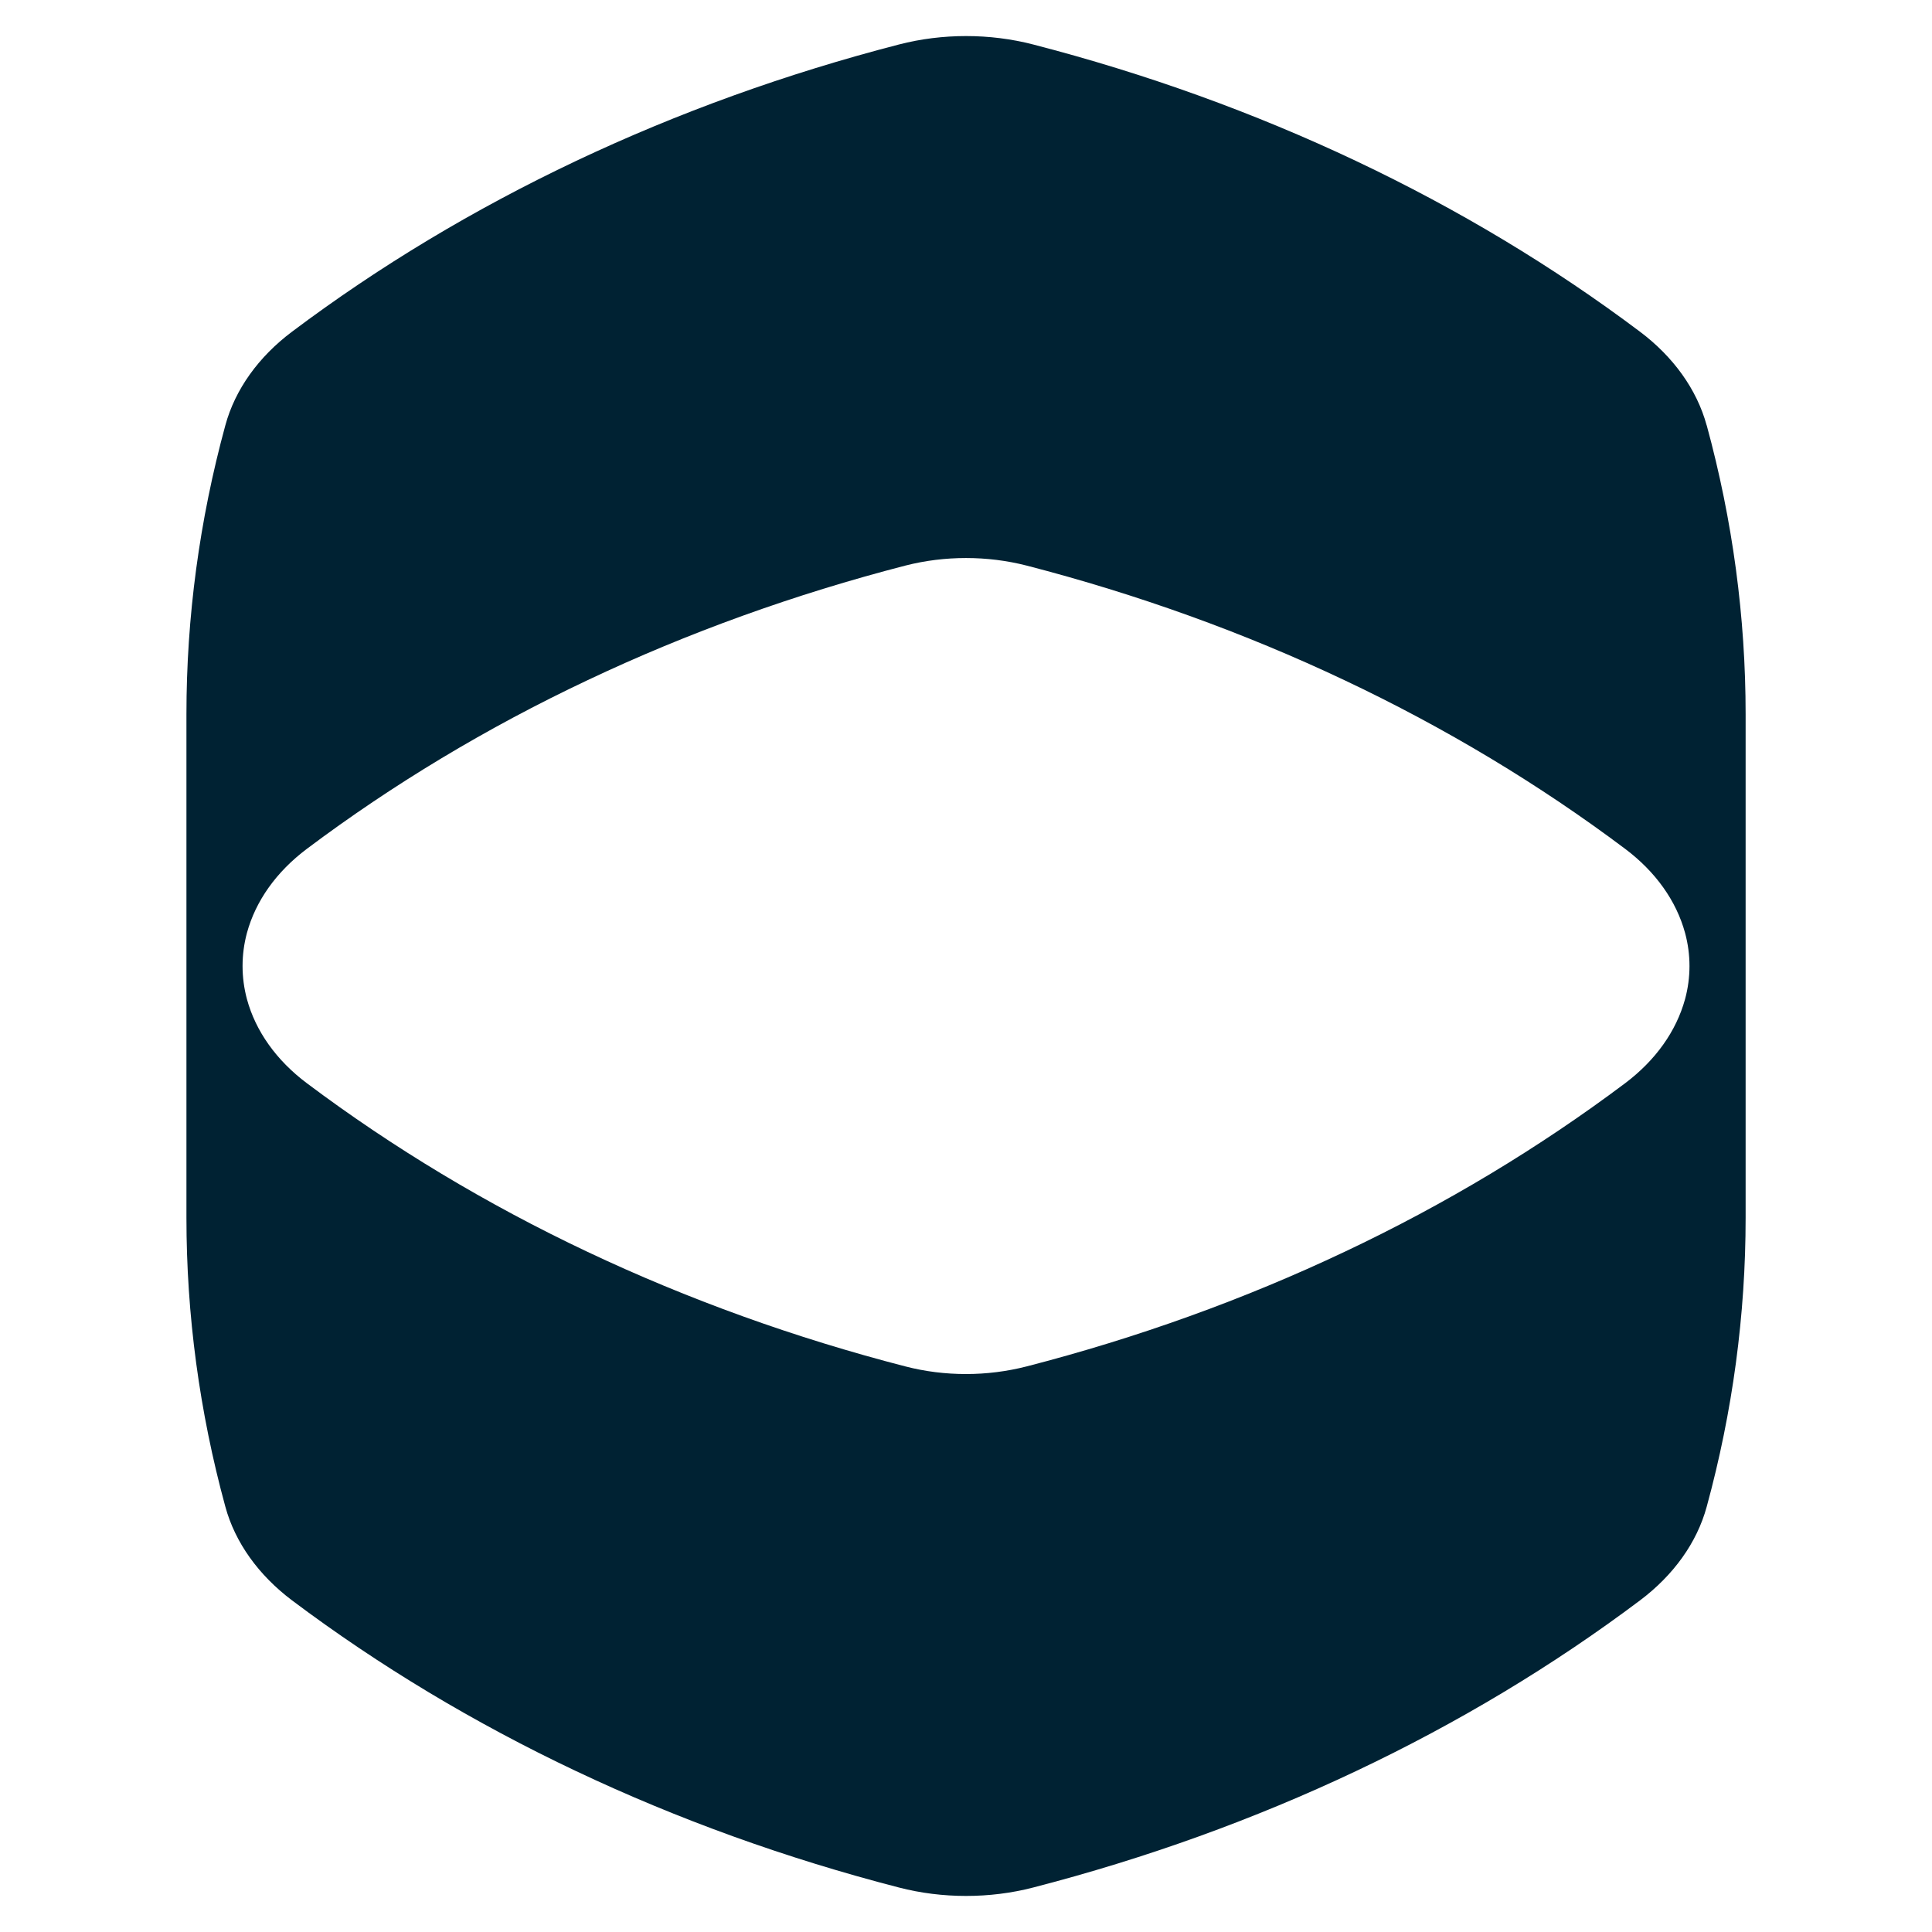 <?xml version="1.0" encoding="UTF-8"?>
<svg id="Layer_1" xmlns="http://www.w3.org/2000/svg" version="1.1" viewBox="0 0 300 300">
  <!-- Generator: Adobe Illustrator 29.6.1, SVG Export Plug-In . SVG Version: 2.1.1 Build 9)  -->
  <defs>
    <style>
      .st0 {
        fill: #023;
      }
    </style>
  </defs>
  <path class="st0" d="M265.01,66.05c-1.53-5.6-5.19-10.66-10.35-14.54-27.05-20.33-59.22-35.55-94.22-44.6-3.4-.88-6.91-1.31-10.43-1.31s-7.03.43-10.43,1.31c-35.01,9.05-67.19,24.27-94.24,44.6-5.17,3.88-8.83,8.94-10.35,14.54-4.03,14.77-6.04,29.81-6.04,44.85v78.2c0,15.05,2.01,30.09,6.04,44.85,1.52,5.6,5.19,10.66,10.35,14.55,27.05,20.32,59.22,35.55,94.24,44.59,3.4.88,6.91,1.31,10.43,1.31s7.04-.43,10.43-1.31c35-9.04,67.19-24.27,94.23-44.59,5.17-3.89,8.83-8.94,10.35-14.55,4.03-14.76,6.04-29.8,6.04-44.85v-78.2c0-15.04-2.01-30.08-6.04-44.85M261.66,155.13c-1.37,5-4.59,9.52-9.32,13.08-13.28,9.97-27.92,18.79-43.53,26.16-15.6,7.39-32.22,13.38-49.41,17.81-3.06.78-6.21,1.18-9.4,1.18s-6.35-.39-9.4-1.18c-17.18-4.43-33.81-10.43-49.41-17.81-15.61-7.38-30.24-16.19-43.53-26.16-4.74-3.55-7.97-8.09-9.32-13.08-.9-3.36-.9-6.89,0-10.25,1.36-5,4.58-9.52,9.32-13.08,13.28-9.97,27.92-18.79,43.53-26.16,15.6-7.39,32.22-13.38,49.41-17.82,3.05-.78,6.21-1.17,9.4-1.17s6.35.39,9.4,1.17c17.18,4.44,33.81,10.43,49.41,17.82,15.61,7.38,30.25,16.19,43.53,26.16,4.73,3.55,7.96,8.08,9.32,13.08.91,3.36.91,6.89,0,10.25Z"/>
</svg>